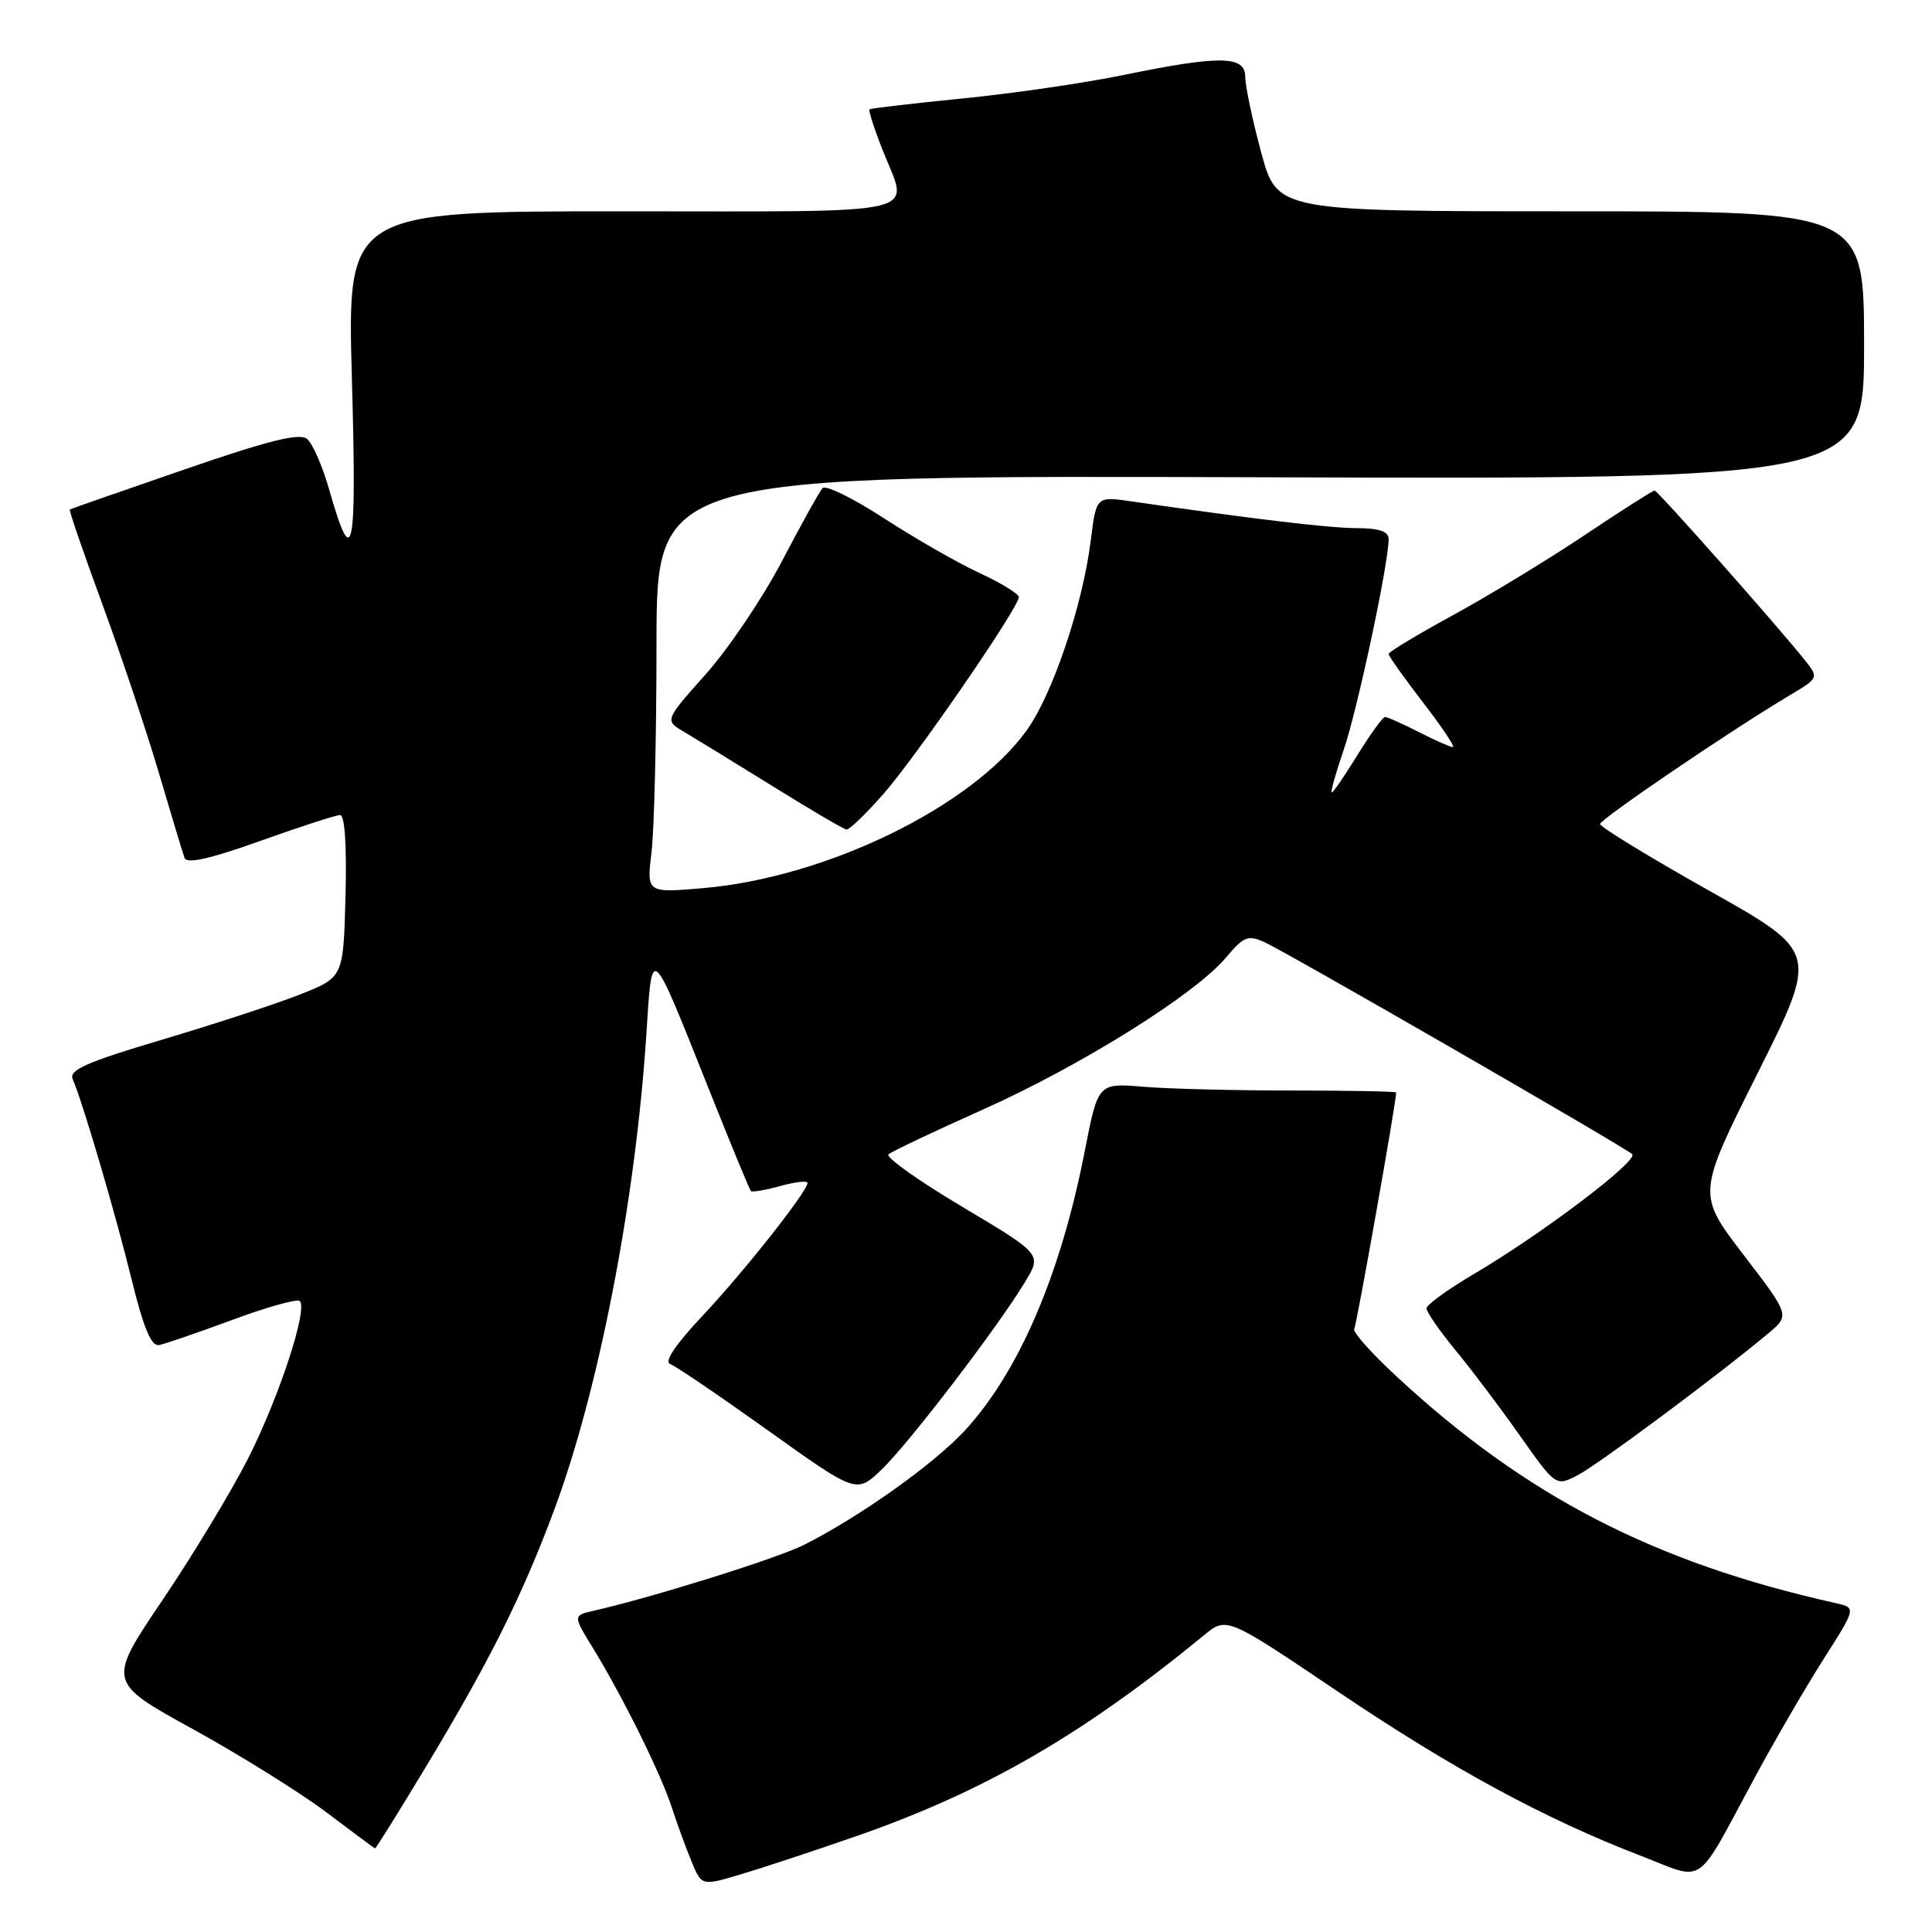 <?xml version="1.0" encoding="UTF-8" standalone="no"?>
<!DOCTYPE svg PUBLIC "-//W3C//DTD SVG 1.1//EN" "http://www.w3.org/Graphics/SVG/1.1/DTD/svg11.dtd" >
<svg xmlns="http://www.w3.org/2000/svg" xmlns:xlink="http://www.w3.org/1999/xlink" version="1.1" viewBox="0 0 256 256">
 <g >
 <path fill="currentColor"
d=" M 113.35 243.34 C 130.37 237.43 143.37 229.93 159.52 216.69 C 162.54 214.21 162.54 214.21 177.15 224.06 C 192.37 234.33 204.61 240.97 217.38 245.89 C 226.14 249.26 224.48 250.40 232.53 235.50 C 235.20 230.55 239.32 223.47 241.68 219.76 C 245.97 213.03 245.97 213.03 243.23 212.42 C 219.23 207.06 202.24 198.30 185.12 182.45 C 181.76 179.34 179.20 176.48 179.44 176.10 C 179.76 175.58 185.00 146.07 185.00 144.76 C 185.00 144.62 178.81 144.50 171.25 144.50 C 163.69 144.50 154.80 144.28 151.50 144.00 C 145.50 143.50 145.50 143.50 143.74 152.50 C 140.55 168.87 135.01 181.78 127.84 189.56 C 123.74 194.00 113.88 201.01 106.50 204.72 C 102.98 206.49 86.47 211.66 78.71 213.42 C 75.92 214.06 75.92 214.06 78.51 218.28 C 82.48 224.75 87.58 235.05 89.02 239.50 C 89.73 241.70 90.92 244.94 91.65 246.70 C 92.98 249.90 92.98 249.90 98.09 248.38 C 100.90 247.55 107.77 245.28 113.35 243.34 Z  M 56.35 234.25 C 64.93 220.01 69.19 211.48 73.46 200.00 C 79.35 184.16 84.20 159.16 85.64 137.13 C 86.43 124.99 86.10 124.70 94.02 144.55 C 96.86 151.67 99.32 157.65 99.50 157.82 C 99.67 158.00 101.43 157.70 103.41 157.15 C 105.38 156.61 107.00 156.42 107.00 156.74 C 107.00 157.86 98.54 168.57 93.05 174.39 C 89.52 178.15 87.97 180.45 88.80 180.74 C 89.51 180.99 95.35 184.96 101.79 189.56 C 113.49 197.92 113.49 197.92 116.83 194.71 C 120.44 191.25 132.25 175.81 135.84 169.84 C 138.05 166.19 138.05 166.19 127.51 159.91 C 121.71 156.46 117.31 153.33 117.73 152.95 C 118.16 152.58 123.80 149.90 130.27 147.01 C 143.29 141.18 158.32 131.78 162.44 126.89 C 164.81 124.07 165.37 123.85 167.57 124.85 C 170.63 126.25 215.21 151.95 216.27 152.93 C 217.18 153.77 204.27 163.54 195.27 168.83 C 191.84 170.85 189.03 172.89 189.02 173.36 C 189.01 173.83 190.72 176.31 192.82 178.86 C 194.93 181.41 198.79 186.53 201.40 190.24 C 206.16 196.97 206.16 196.97 209.05 195.47 C 211.73 194.09 227.78 182.15 234.33 176.66 C 237.17 174.29 237.17 174.29 231.02 166.26 C 224.87 158.23 224.87 158.23 232.90 142.19 C 240.94 126.15 240.94 126.15 226.47 118.02 C 218.51 113.54 212.01 109.57 212.02 109.19 C 212.03 108.53 229.50 96.67 237.26 92.06 C 240.94 89.87 240.98 89.79 239.26 87.61 C 235.67 83.09 219.66 65.00 219.24 65.00 C 219.00 65.00 214.83 67.66 209.97 70.91 C 205.11 74.16 197.28 78.92 192.57 81.49 C 187.86 84.06 184.00 86.38 184.00 86.66 C 184.00 86.93 186.05 89.82 188.56 93.08 C 191.07 96.33 192.85 99.00 192.52 99.00 C 192.19 99.00 190.16 98.10 188.00 97.00 C 185.84 95.90 183.83 95.00 183.53 95.00 C 183.23 95.00 181.60 97.25 179.90 100.00 C 178.21 102.75 176.67 105.00 176.47 105.00 C 176.27 105.00 176.98 102.47 178.04 99.38 C 179.85 94.13 184.00 74.67 184.00 71.45 C 184.00 70.41 182.79 69.99 179.75 69.98 C 176.05 69.96 166.45 68.82 149.88 66.43 C 145.26 65.76 145.26 65.76 144.53 71.63 C 143.46 80.22 139.45 92.08 136.00 96.84 C 128.67 106.95 109.44 116.30 93.09 117.69 C 85.68 118.32 85.68 118.32 86.33 112.91 C 86.69 109.93 86.99 97.48 86.99 85.24 C 87.00 62.98 87.00 62.98 167.00 63.24 C 247.00 63.50 247.00 63.50 247.00 45.75 C 247.00 28.00 247.00 28.00 208.11 28.00 C 169.22 28.00 169.22 28.00 167.11 20.18 C 165.95 15.88 165.00 11.38 165.00 10.18 C 165.00 7.36 161.69 7.31 148.91 9.93 C 143.73 11.00 134.10 12.40 127.50 13.05 C 120.90 13.71 115.37 14.35 115.21 14.49 C 115.06 14.63 115.84 17.07 116.96 19.91 C 120.44 28.73 123.53 28.00 82.50 28.00 C 46.00 28.00 46.00 28.00 46.63 50.25 C 47.28 73.43 46.77 75.93 43.62 64.88 C 42.74 61.79 41.42 58.77 40.69 58.16 C 39.70 57.34 35.65 58.34 24.43 62.21 C 16.22 65.04 9.39 67.42 9.25 67.51 C 9.12 67.59 11.05 73.23 13.55 80.03 C 16.05 86.83 19.43 96.92 21.06 102.45 C 22.69 107.98 24.22 113.03 24.45 113.68 C 24.75 114.50 27.82 113.81 34.48 111.43 C 39.76 109.54 44.53 108.00 45.07 108.00 C 45.69 108.00 45.96 112.11 45.78 118.75 C 45.50 129.49 45.50 129.49 39.81 131.75 C 36.69 132.99 28.47 135.68 21.55 137.74 C 11.49 140.73 9.10 141.78 9.63 142.99 C 10.95 146.01 15.28 160.72 17.43 169.50 C 19.03 175.99 20.04 178.42 21.07 178.23 C 21.86 178.08 26.24 176.57 30.82 174.88 C 35.39 173.18 39.40 172.07 39.73 172.40 C 40.80 173.47 37.04 184.96 32.97 193.07 C 30.77 197.43 25.65 205.92 21.59 211.93 C 14.20 222.87 14.20 222.87 25.53 229.10 C 31.75 232.53 39.70 237.48 43.18 240.09 C 46.65 242.71 49.58 244.88 49.69 244.93 C 49.79 244.97 52.79 240.16 56.35 234.25 Z  M 117.02 105.25 C 121.34 100.35 135.00 80.50 135.00 79.12 C 135.00 78.69 132.65 77.25 129.78 75.92 C 126.91 74.59 121.22 71.33 117.14 68.68 C 113.07 66.03 109.40 64.23 108.99 64.68 C 108.58 65.13 106.17 69.47 103.63 74.33 C 101.09 79.19 96.55 85.93 93.54 89.31 C 88.06 95.46 88.06 95.46 90.65 96.98 C 92.07 97.82 97.34 101.05 102.37 104.17 C 107.39 107.29 111.80 109.88 112.17 109.92 C 112.53 109.97 114.72 107.86 117.02 105.25 Z "/>
</g>
</svg>